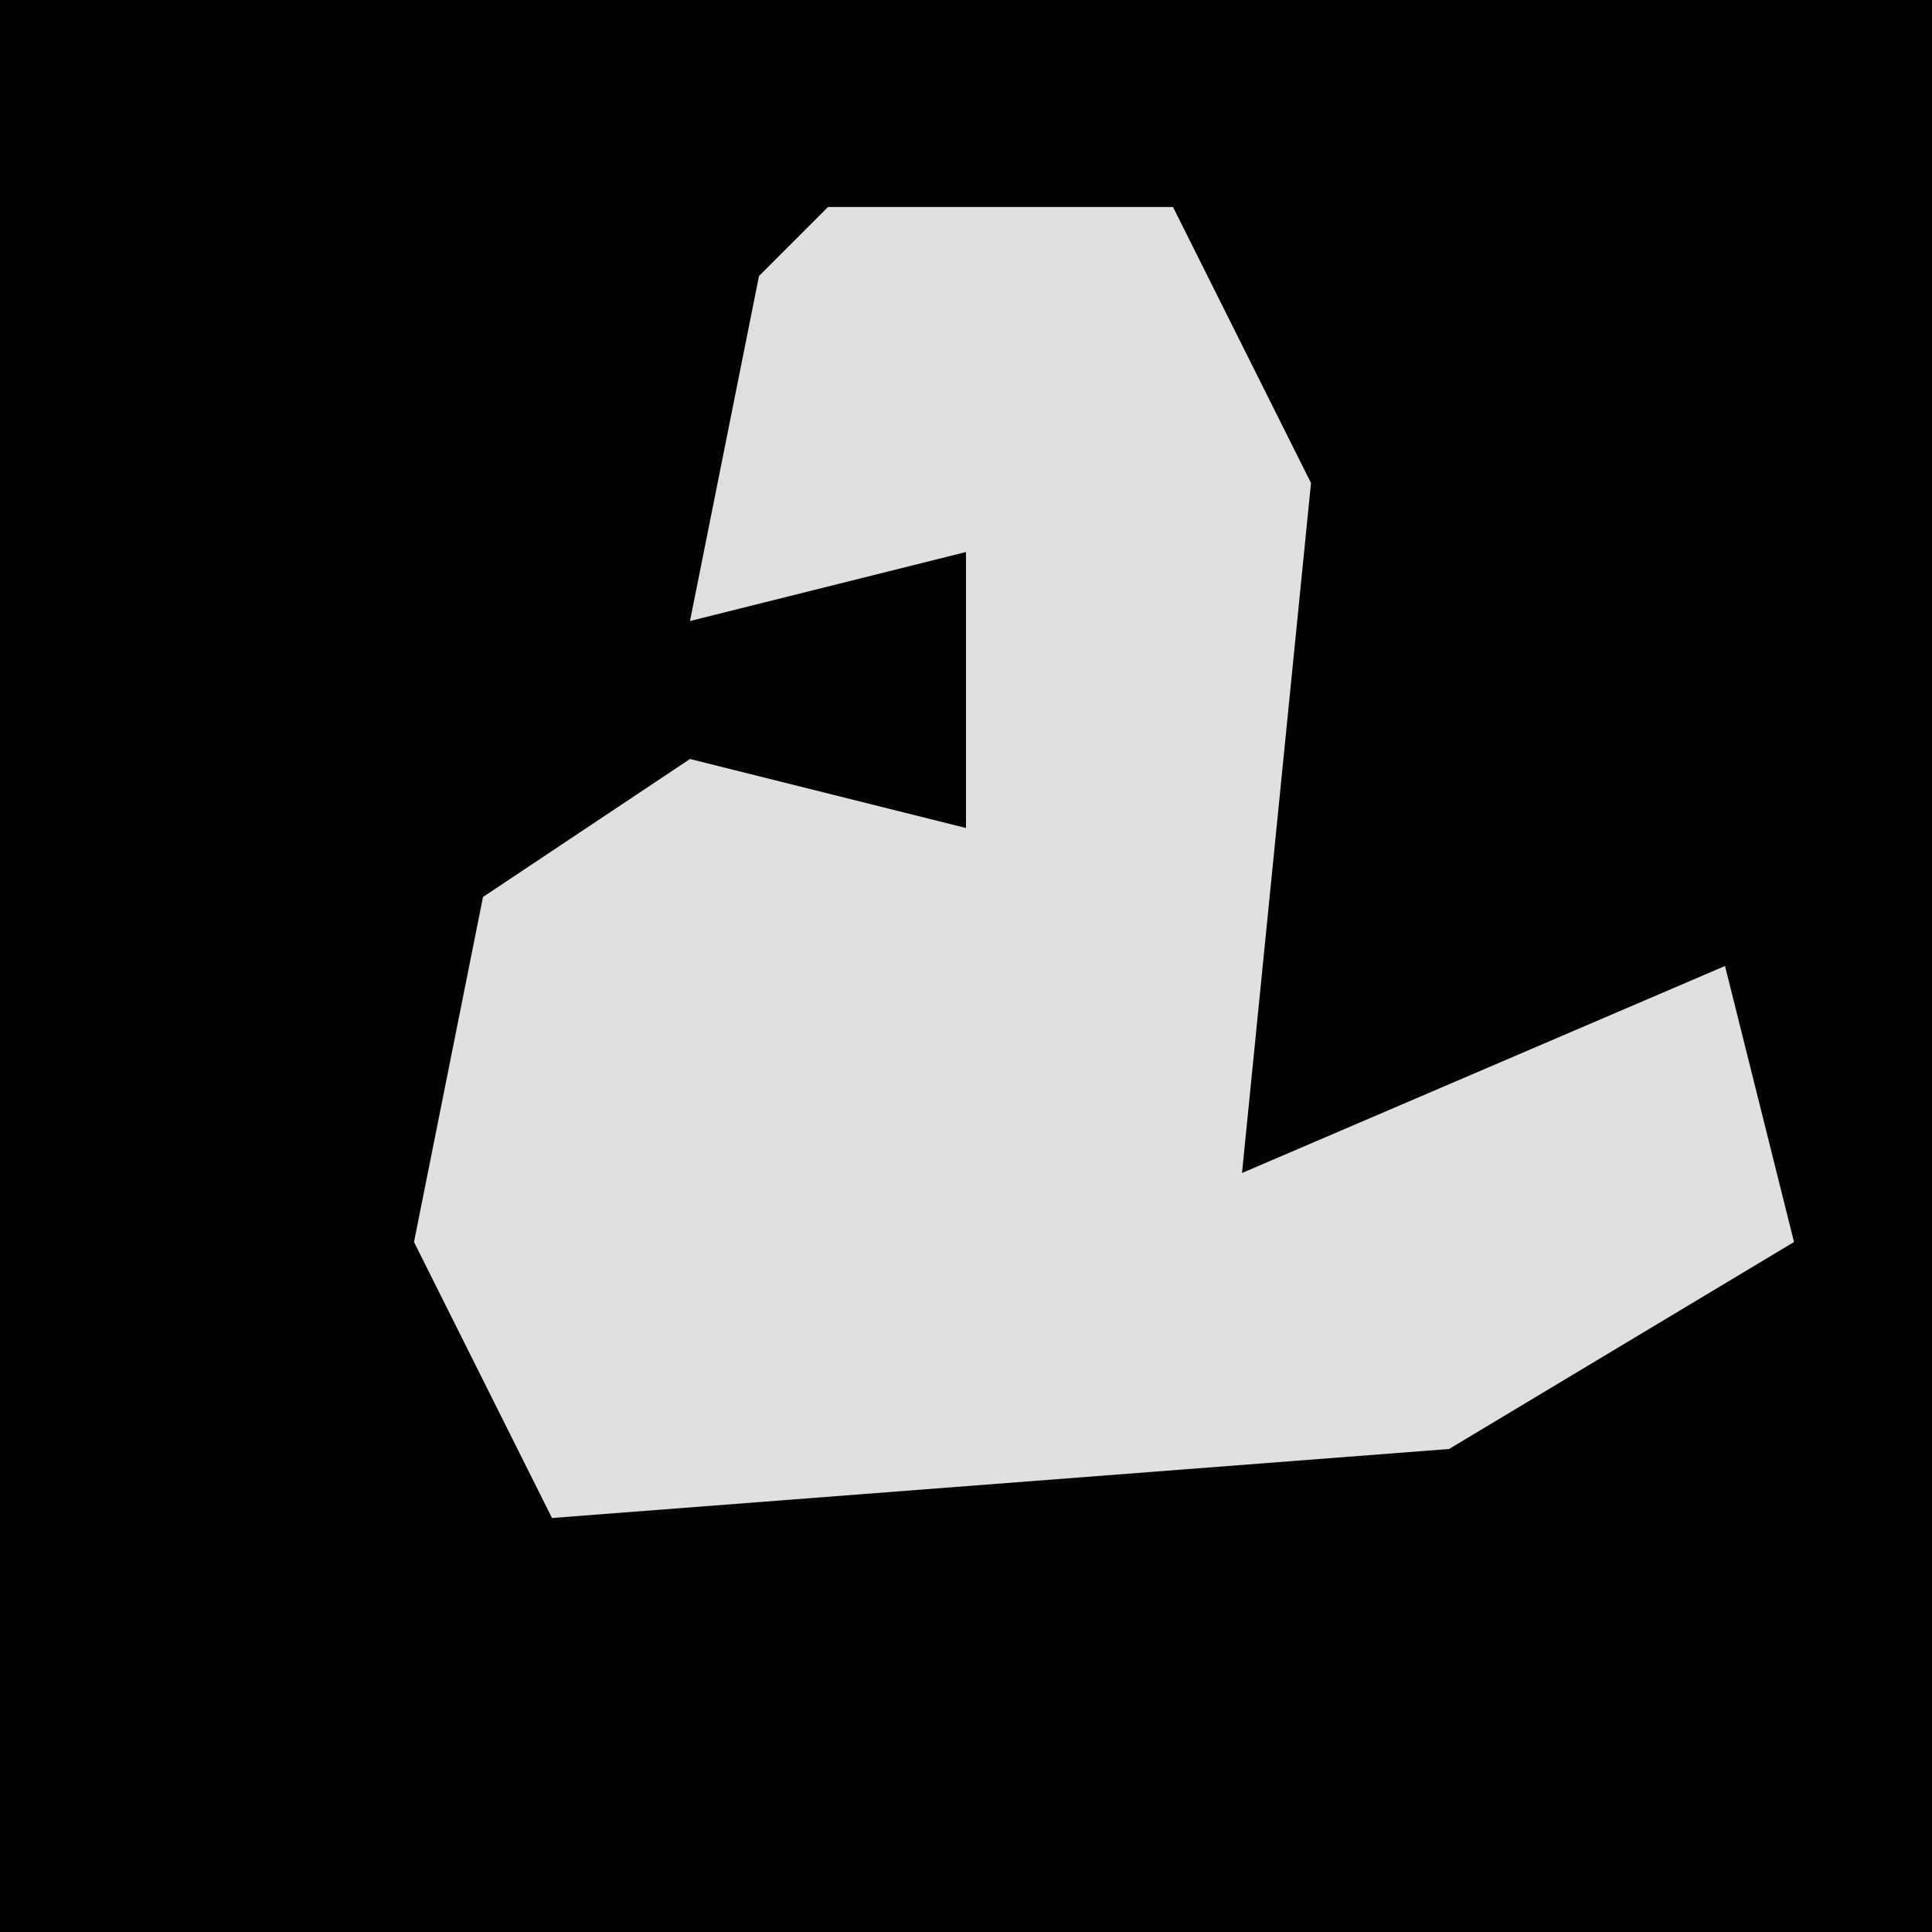 <?xml version="1.0" encoding="UTF-8"?>
<svg version="1.1" xmlns="http://www.w3.org/2000/svg" width="28" height="28">
<path d="M0,0 L28,0 L28,28 L0,28 Z " fill="#030303" transform="translate(0,0)"/>
<path d="M0,0 L5,0 L7,4 L6,14 L13,11 L14,15 L9,18 L-4,19 L-6,15 L-5,10 L-2,8 L2,9 L2,5 L-2,6 L-1,1 Z " fill="#E0E0E0" transform="translate(12,3)"/>
</svg>
